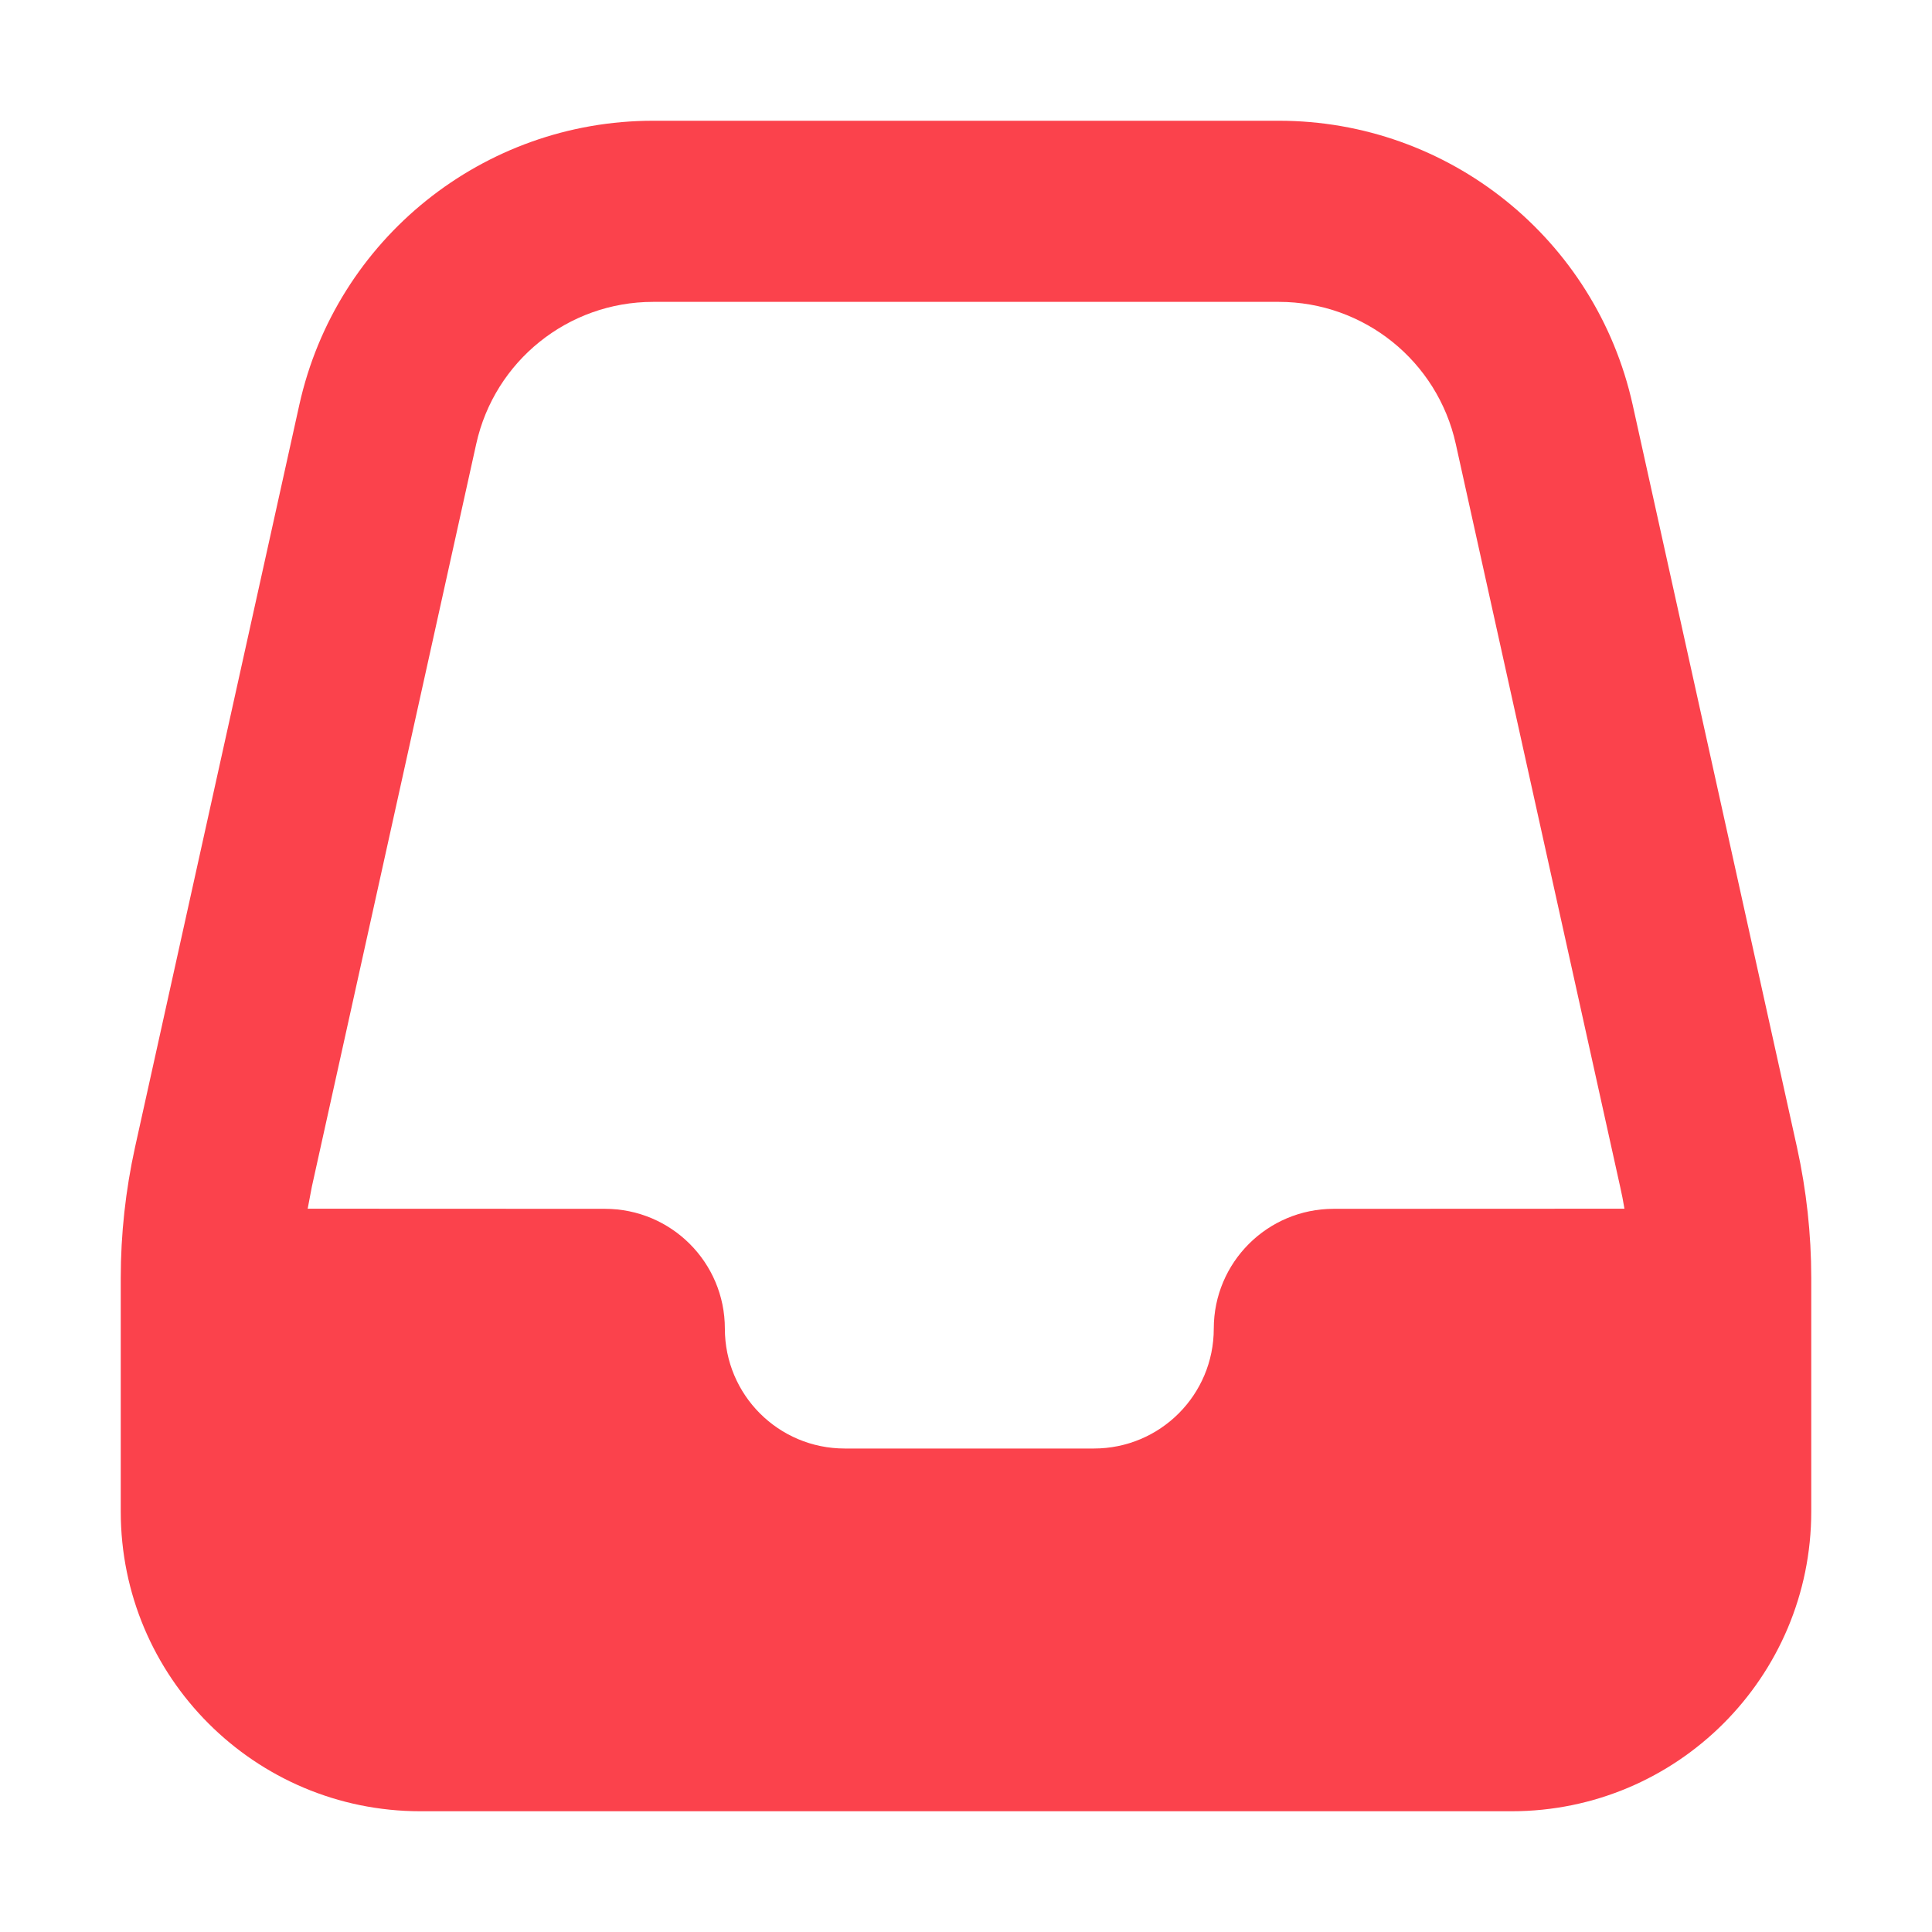 <?xml version="1.0" encoding="UTF-8" standalone="no"?>
<svg
  xmlns="http://www.w3.org/2000/svg"
  version="1.1"
  viewBox="0 0 16 16"
  height="16"
  width="16"
  fill="#FB424C"
  id="Inbox_FB424C">
  <path d="M10.591 1C11.998 1 13.216 1.978 13.521 3.352L14.882 9.502C14.96 9.857 15 10.22 15 10.583V12.518C15 13.889 13.889 15 12.518 15H3.482C2.111 15 1 13.889 1 12.518V10.583C1 10.22 1.04 9.857 1.118 9.502L2.479 3.352C2.784 1.978 4.002 1 5.409 1H10.591ZM10.591 2.5H5.409C4.705 2.5 4.096 2.989 3.944 3.676L2.583 9.826L2.548 10.01L5.01 10.011C5.559 10.011 6.003 10.455 6.003 11.003C6.003 11.552 6.447 11.996 6.996 11.996H9.059C9.608 11.996 10.052 11.552 10.052 11.003C10.052 10.455 10.496 10.011 11.045 10.011L13.453 10.01C13.443 9.949 13.431 9.887 13.417 9.826L12.056 3.676C11.904 2.989 11.295 2.5 10.591 2.5Z"></path>
</svg>